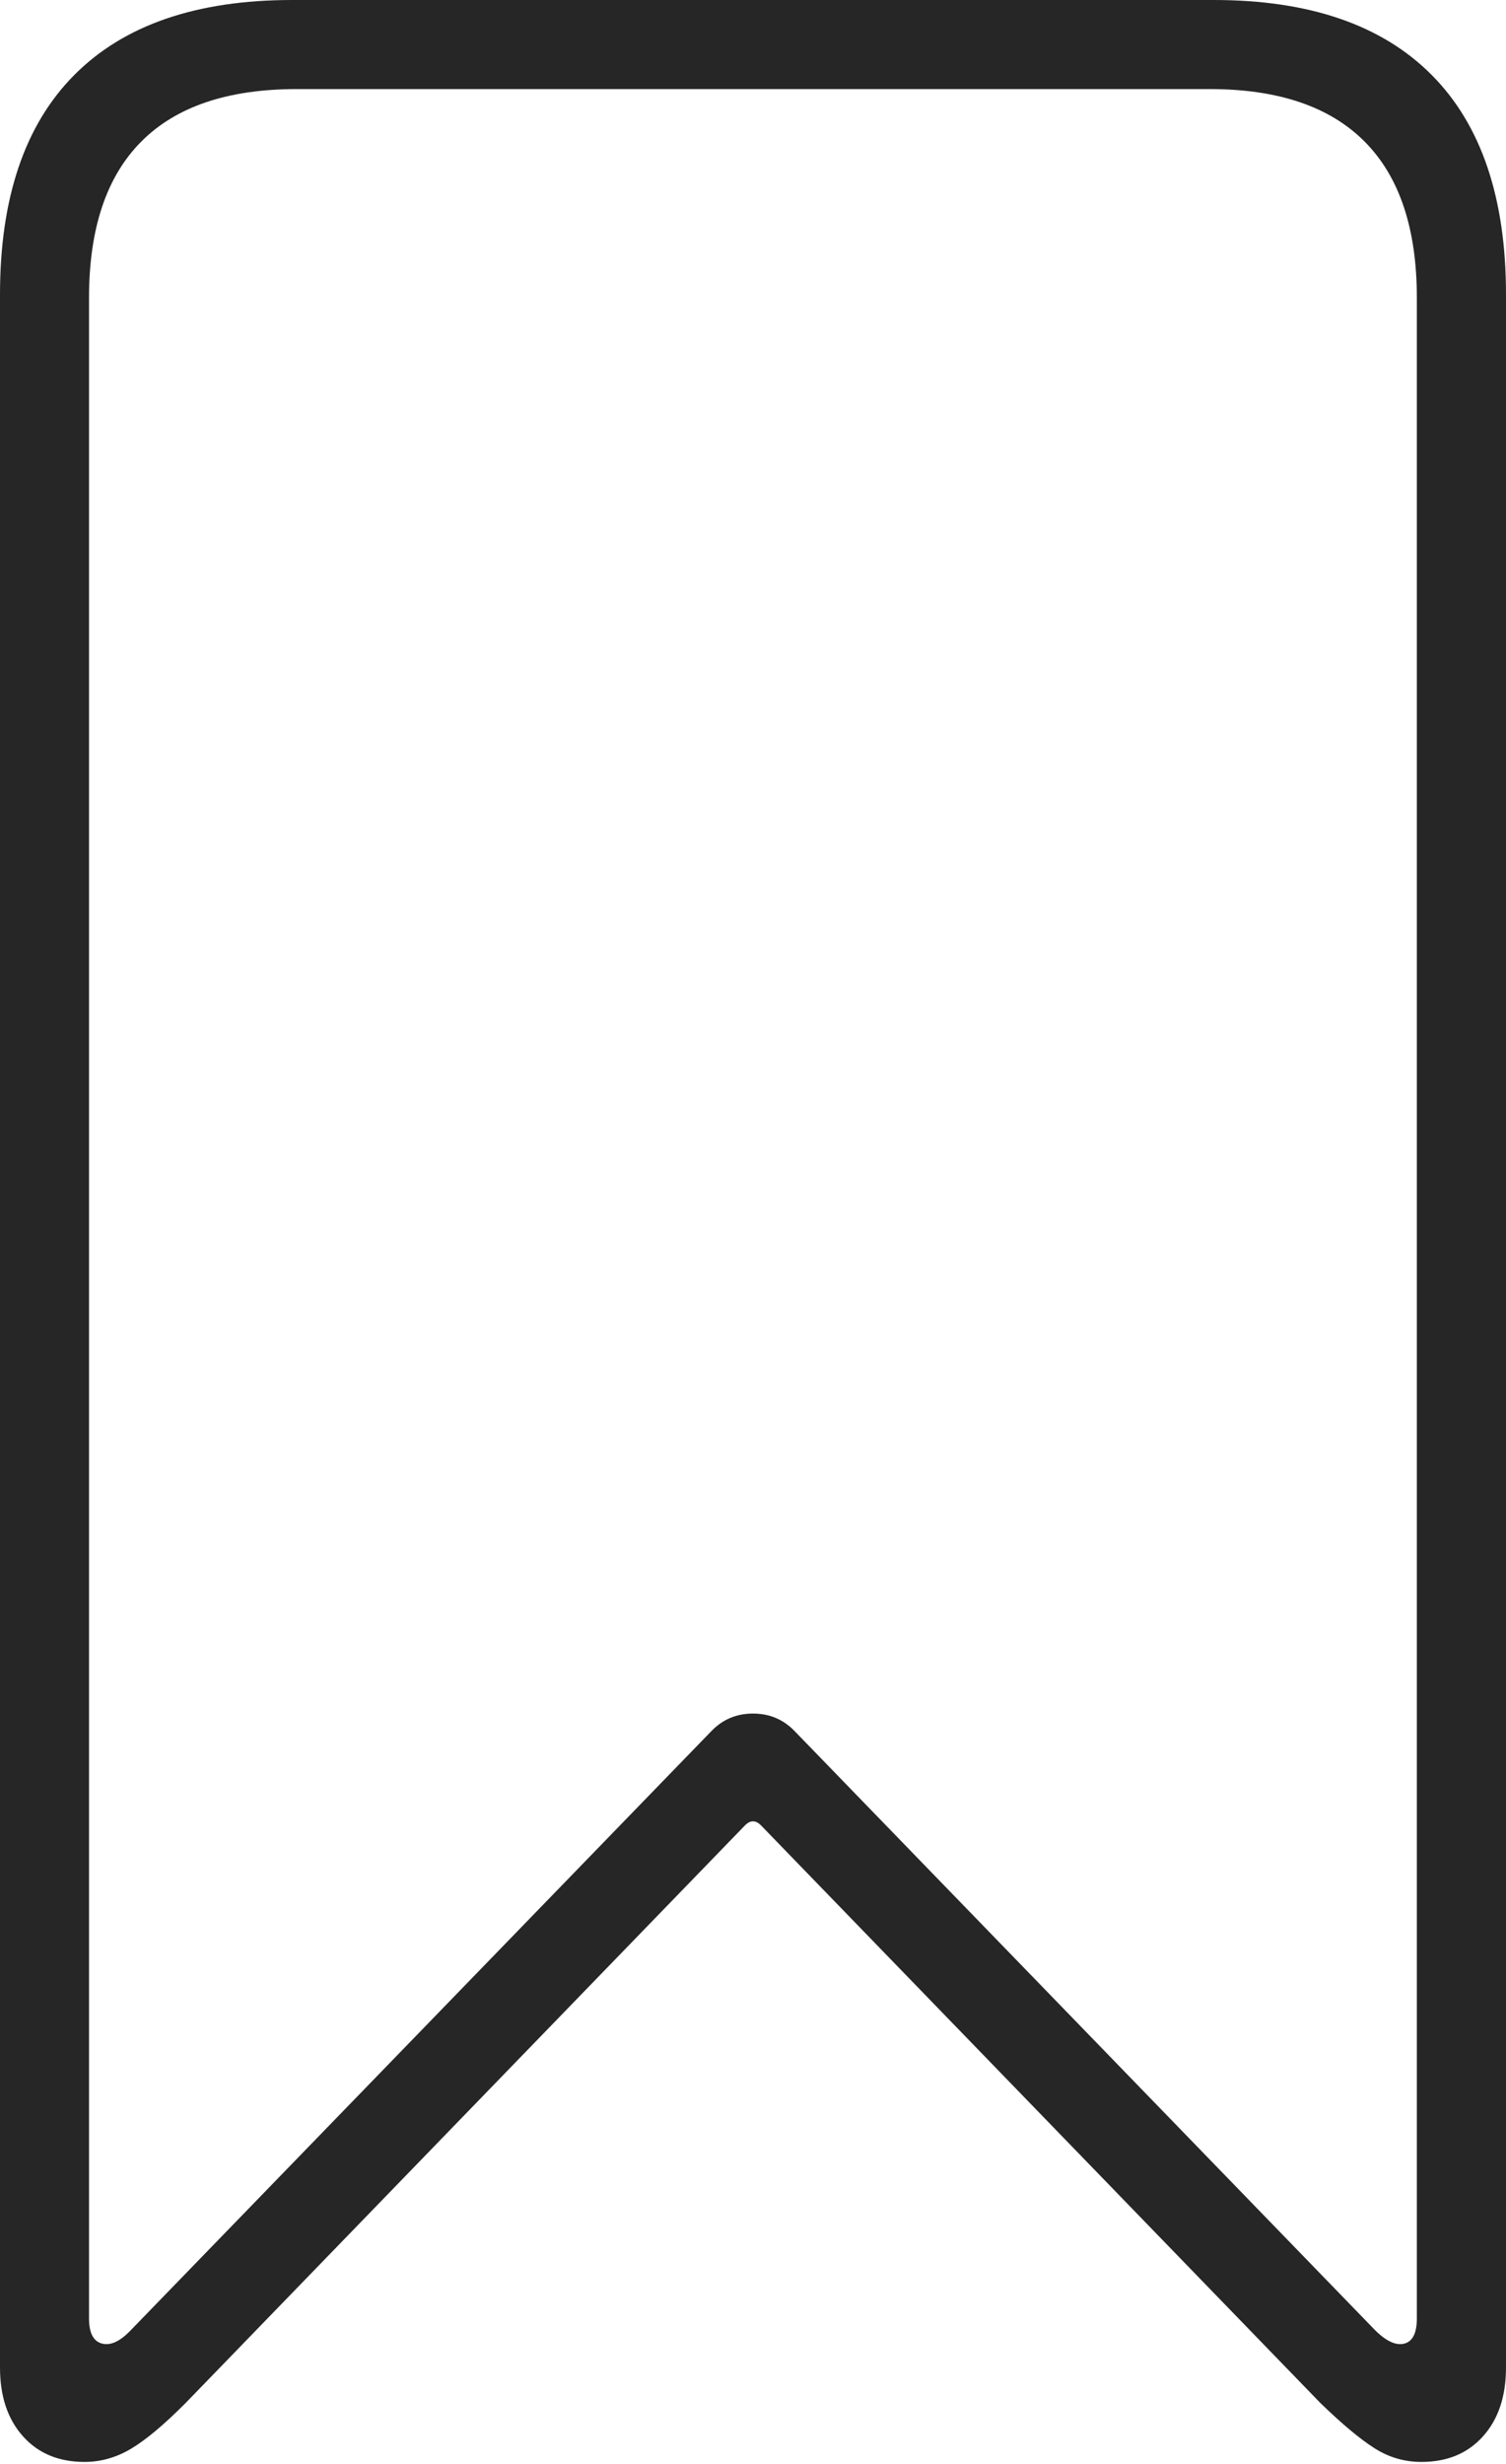 <?xml version="1.0" encoding="UTF-8"?>
<!--Generator: Apple Native CoreSVG 175-->
<!DOCTYPE svg
PUBLIC "-//W3C//DTD SVG 1.1//EN"
       "http://www.w3.org/Graphics/SVG/1.1/DTD/svg11.dtd">
<svg version="1.1" xmlns="http://www.w3.org/2000/svg" xmlns:xlink="http://www.w3.org/1999/xlink" width="12.18" height="19.918">
 <g>
  <rect height="19.918" opacity="0" width="12.18" x="0" y="0"/>
  <path d="M0.684 19.9Q0.88 19.9 1.059 19.794Q1.238 19.688 1.502 19.423L6.023 14.757Q6.09 14.687 6.157 14.757L10.678 19.423Q10.941 19.678 11.116 19.789Q11.29 19.9 11.496 19.9Q11.809 19.9 11.994 19.693Q12.18 19.486 12.18 19.137L12.18 2.381Q12.18 1.209 11.578 0.605Q10.976 0 9.817 0L2.363 0Q1.204 0 0.602 0.605Q0 1.209 0 2.381L0 19.137Q0 19.486 0.186 19.693Q0.371 19.9 0.684 19.9ZM1.055 18.838Q0.927 18.971 0.824 18.943Q0.72 18.915 0.72 18.74L0.72 2.407Q0.72 1.569 1.142 1.145Q1.564 0.72 2.399 0.72L9.784 0.72Q10.615 0.72 11.037 1.145Q11.459 1.569 11.459 2.407L11.459 18.74Q11.459 18.915 11.36 18.943Q11.26 18.971 11.124 18.838L6.425 13.991Q6.289 13.851 6.09 13.851Q5.891 13.851 5.755 13.991Z" fill="rgba(0,0,0,0.85)"/>
 </g>
</svg>
